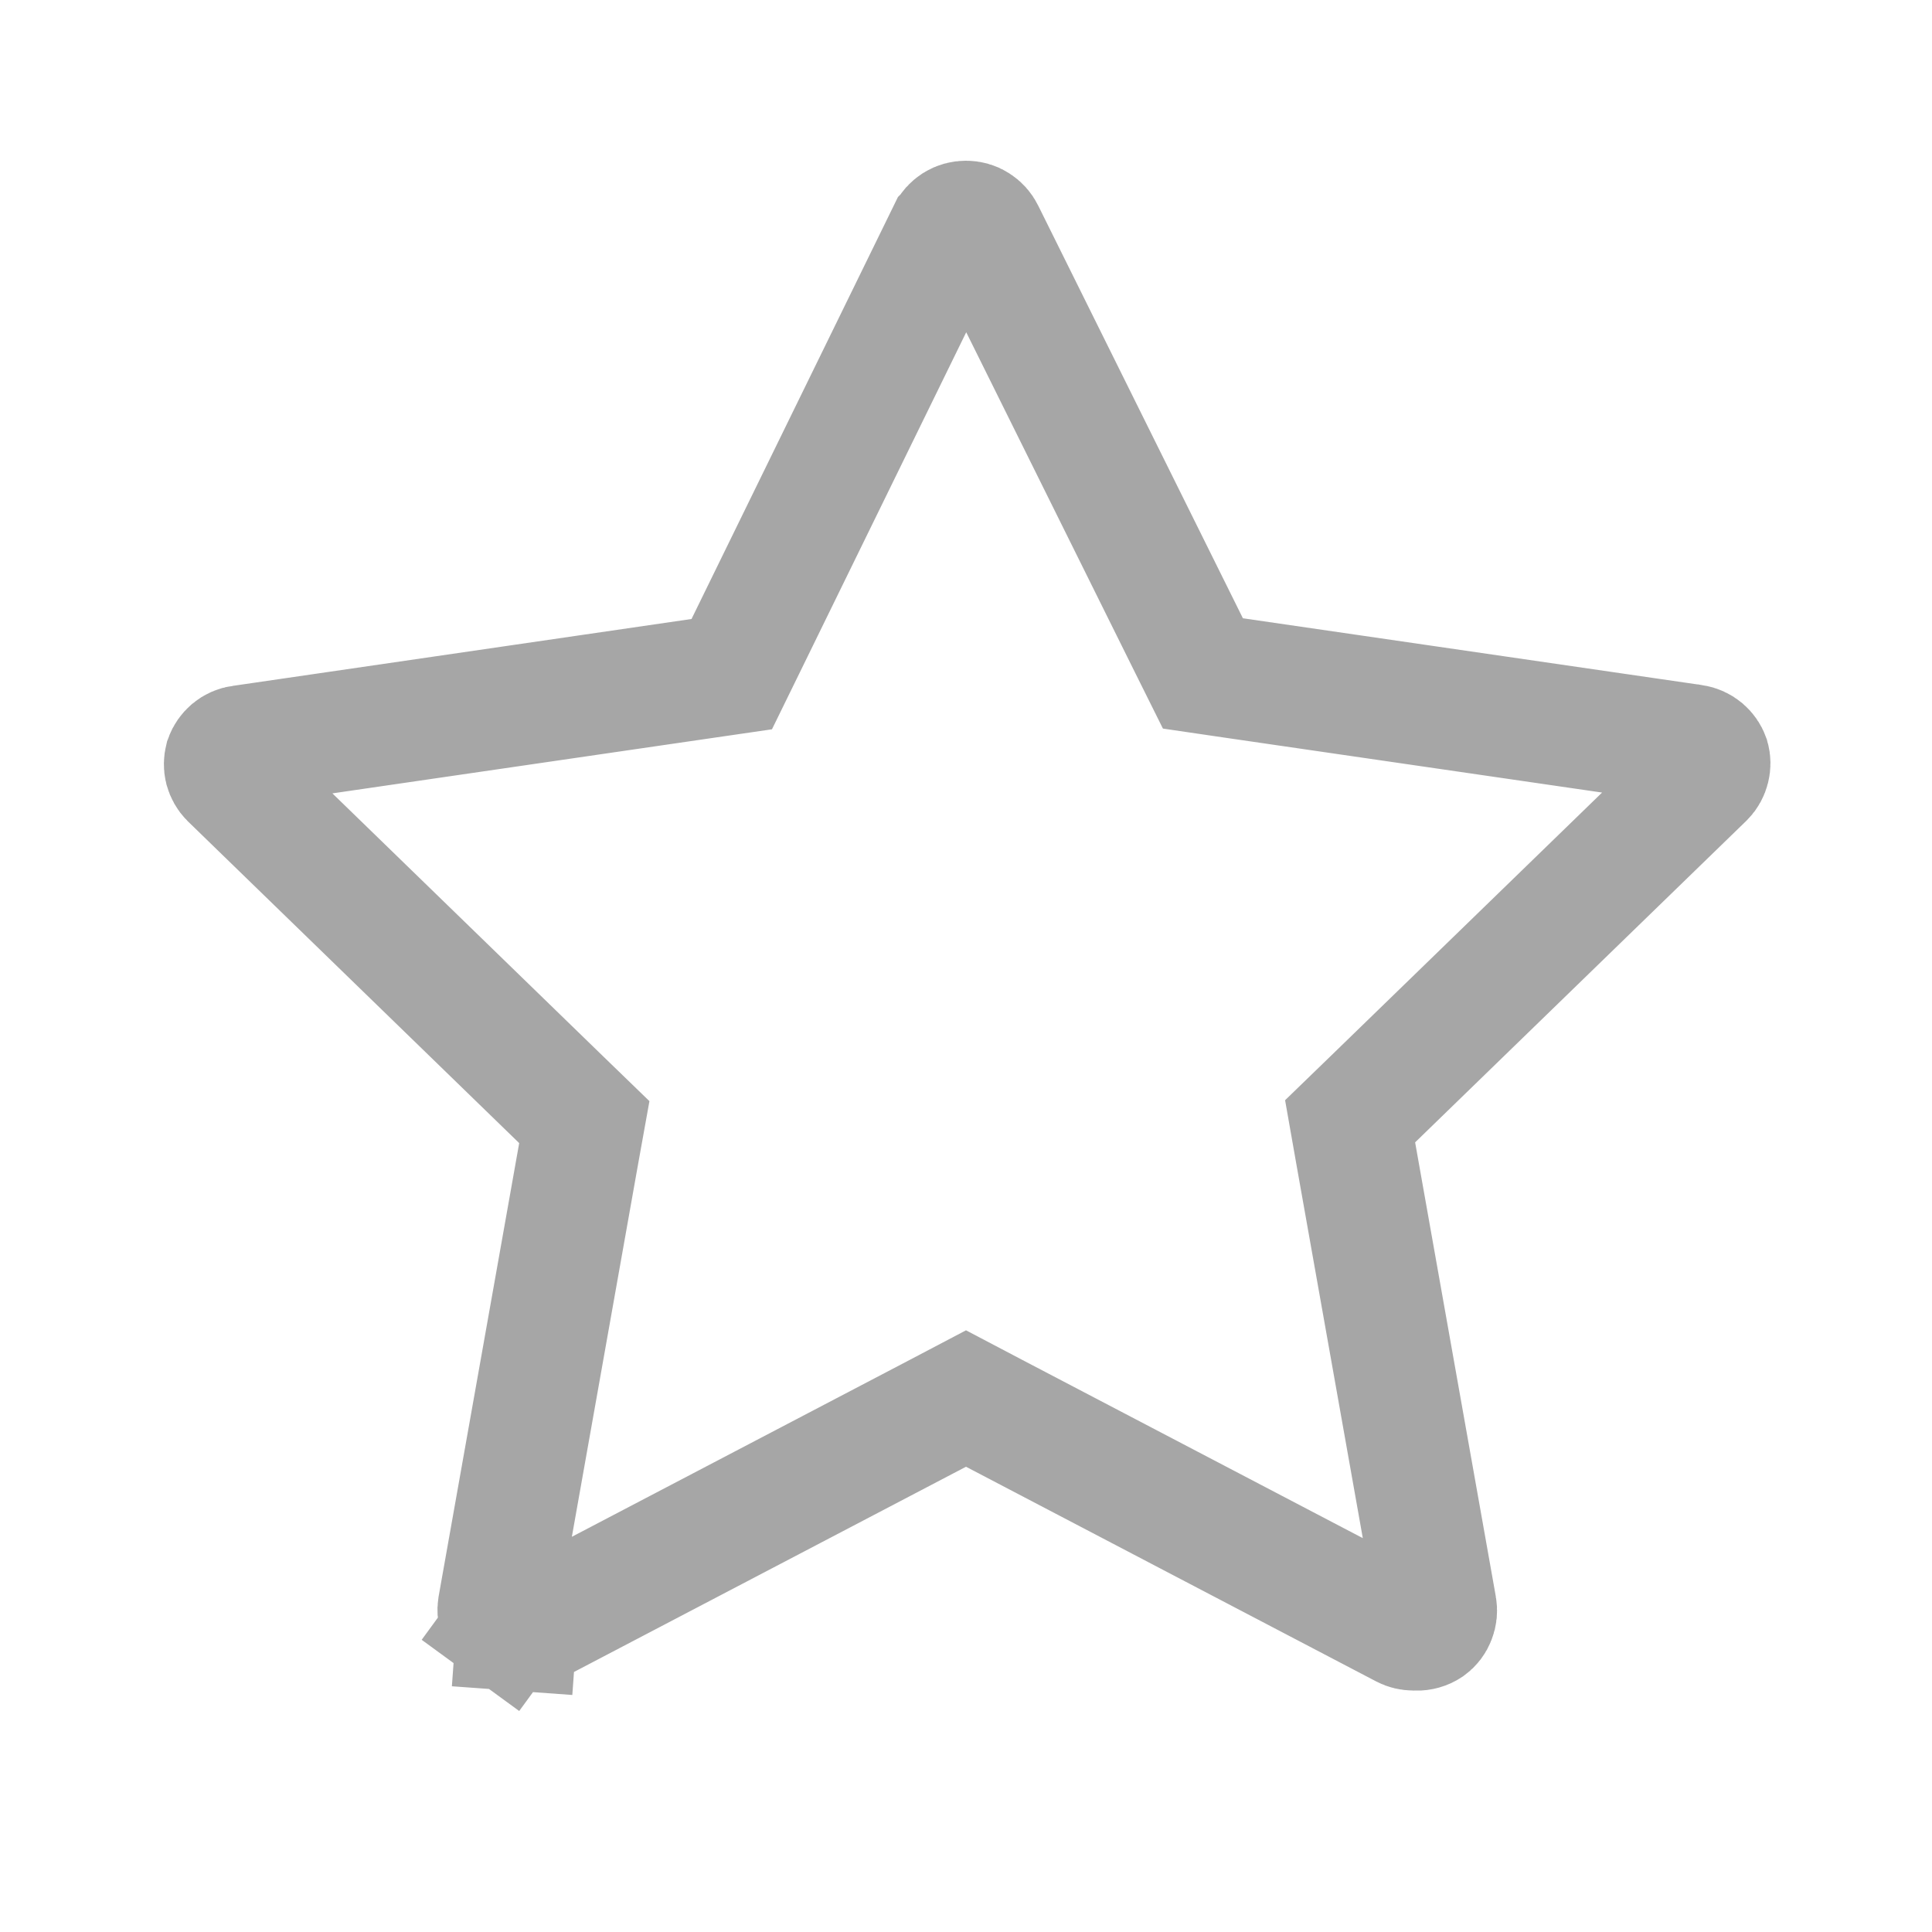<svg width="16" height="16" viewBox="0 0 16 16" fill="none" xmlns="http://www.w3.org/2000/svg">
<path d="M11.73 13.501L11.717 13.5L11.704 13.5C11.678 13.5 11.652 13.494 11.629 13.482L8.232 11.704L8 11.582L7.768 11.704L4.368 13.484L4.367 13.484C4.34 13.499 4.308 13.505 4.277 13.503L4.241 14.001L4.277 13.503C4.246 13.501 4.216 13.489 4.191 13.471L3.896 13.875L4.191 13.471C4.166 13.453 4.147 13.428 4.135 13.399C4.123 13.37 4.12 13.338 4.125 13.307L4.125 13.307L4.792 9.554L4.839 9.293L4.648 9.108L1.905 6.444C1.884 6.423 1.87 6.397 1.862 6.369C1.855 6.341 1.856 6.312 1.863 6.284C1.873 6.256 1.891 6.231 1.913 6.212C1.937 6.192 1.966 6.179 1.997 6.175L1.999 6.175L5.799 5.621L6.06 5.583L6.176 5.346L7.849 1.926L7.849 1.926L7.85 1.925C7.863 1.896 7.885 1.873 7.911 1.856C7.938 1.839 7.969 1.831 8 1.831C8.031 1.831 8.062 1.839 8.088 1.856C8.115 1.873 8.136 1.896 8.15 1.925L8.15 1.925L8.152 1.929L9.845 5.342L9.962 5.577L10.221 5.615L14.021 6.168L14.023 6.168C14.054 6.173 14.083 6.186 14.107 6.206C14.129 6.225 14.146 6.249 14.156 6.277C14.164 6.305 14.164 6.334 14.157 6.362C14.15 6.39 14.136 6.417 14.115 6.438L11.372 9.101L11.181 9.286L11.227 9.547L11.894 13.301L11.894 13.301L11.895 13.307C11.901 13.338 11.898 13.37 11.886 13.4C11.875 13.429 11.856 13.454 11.831 13.472C11.801 13.492 11.765 13.502 11.73 13.501Z" stroke="#A6A6A6"/>
</svg>
